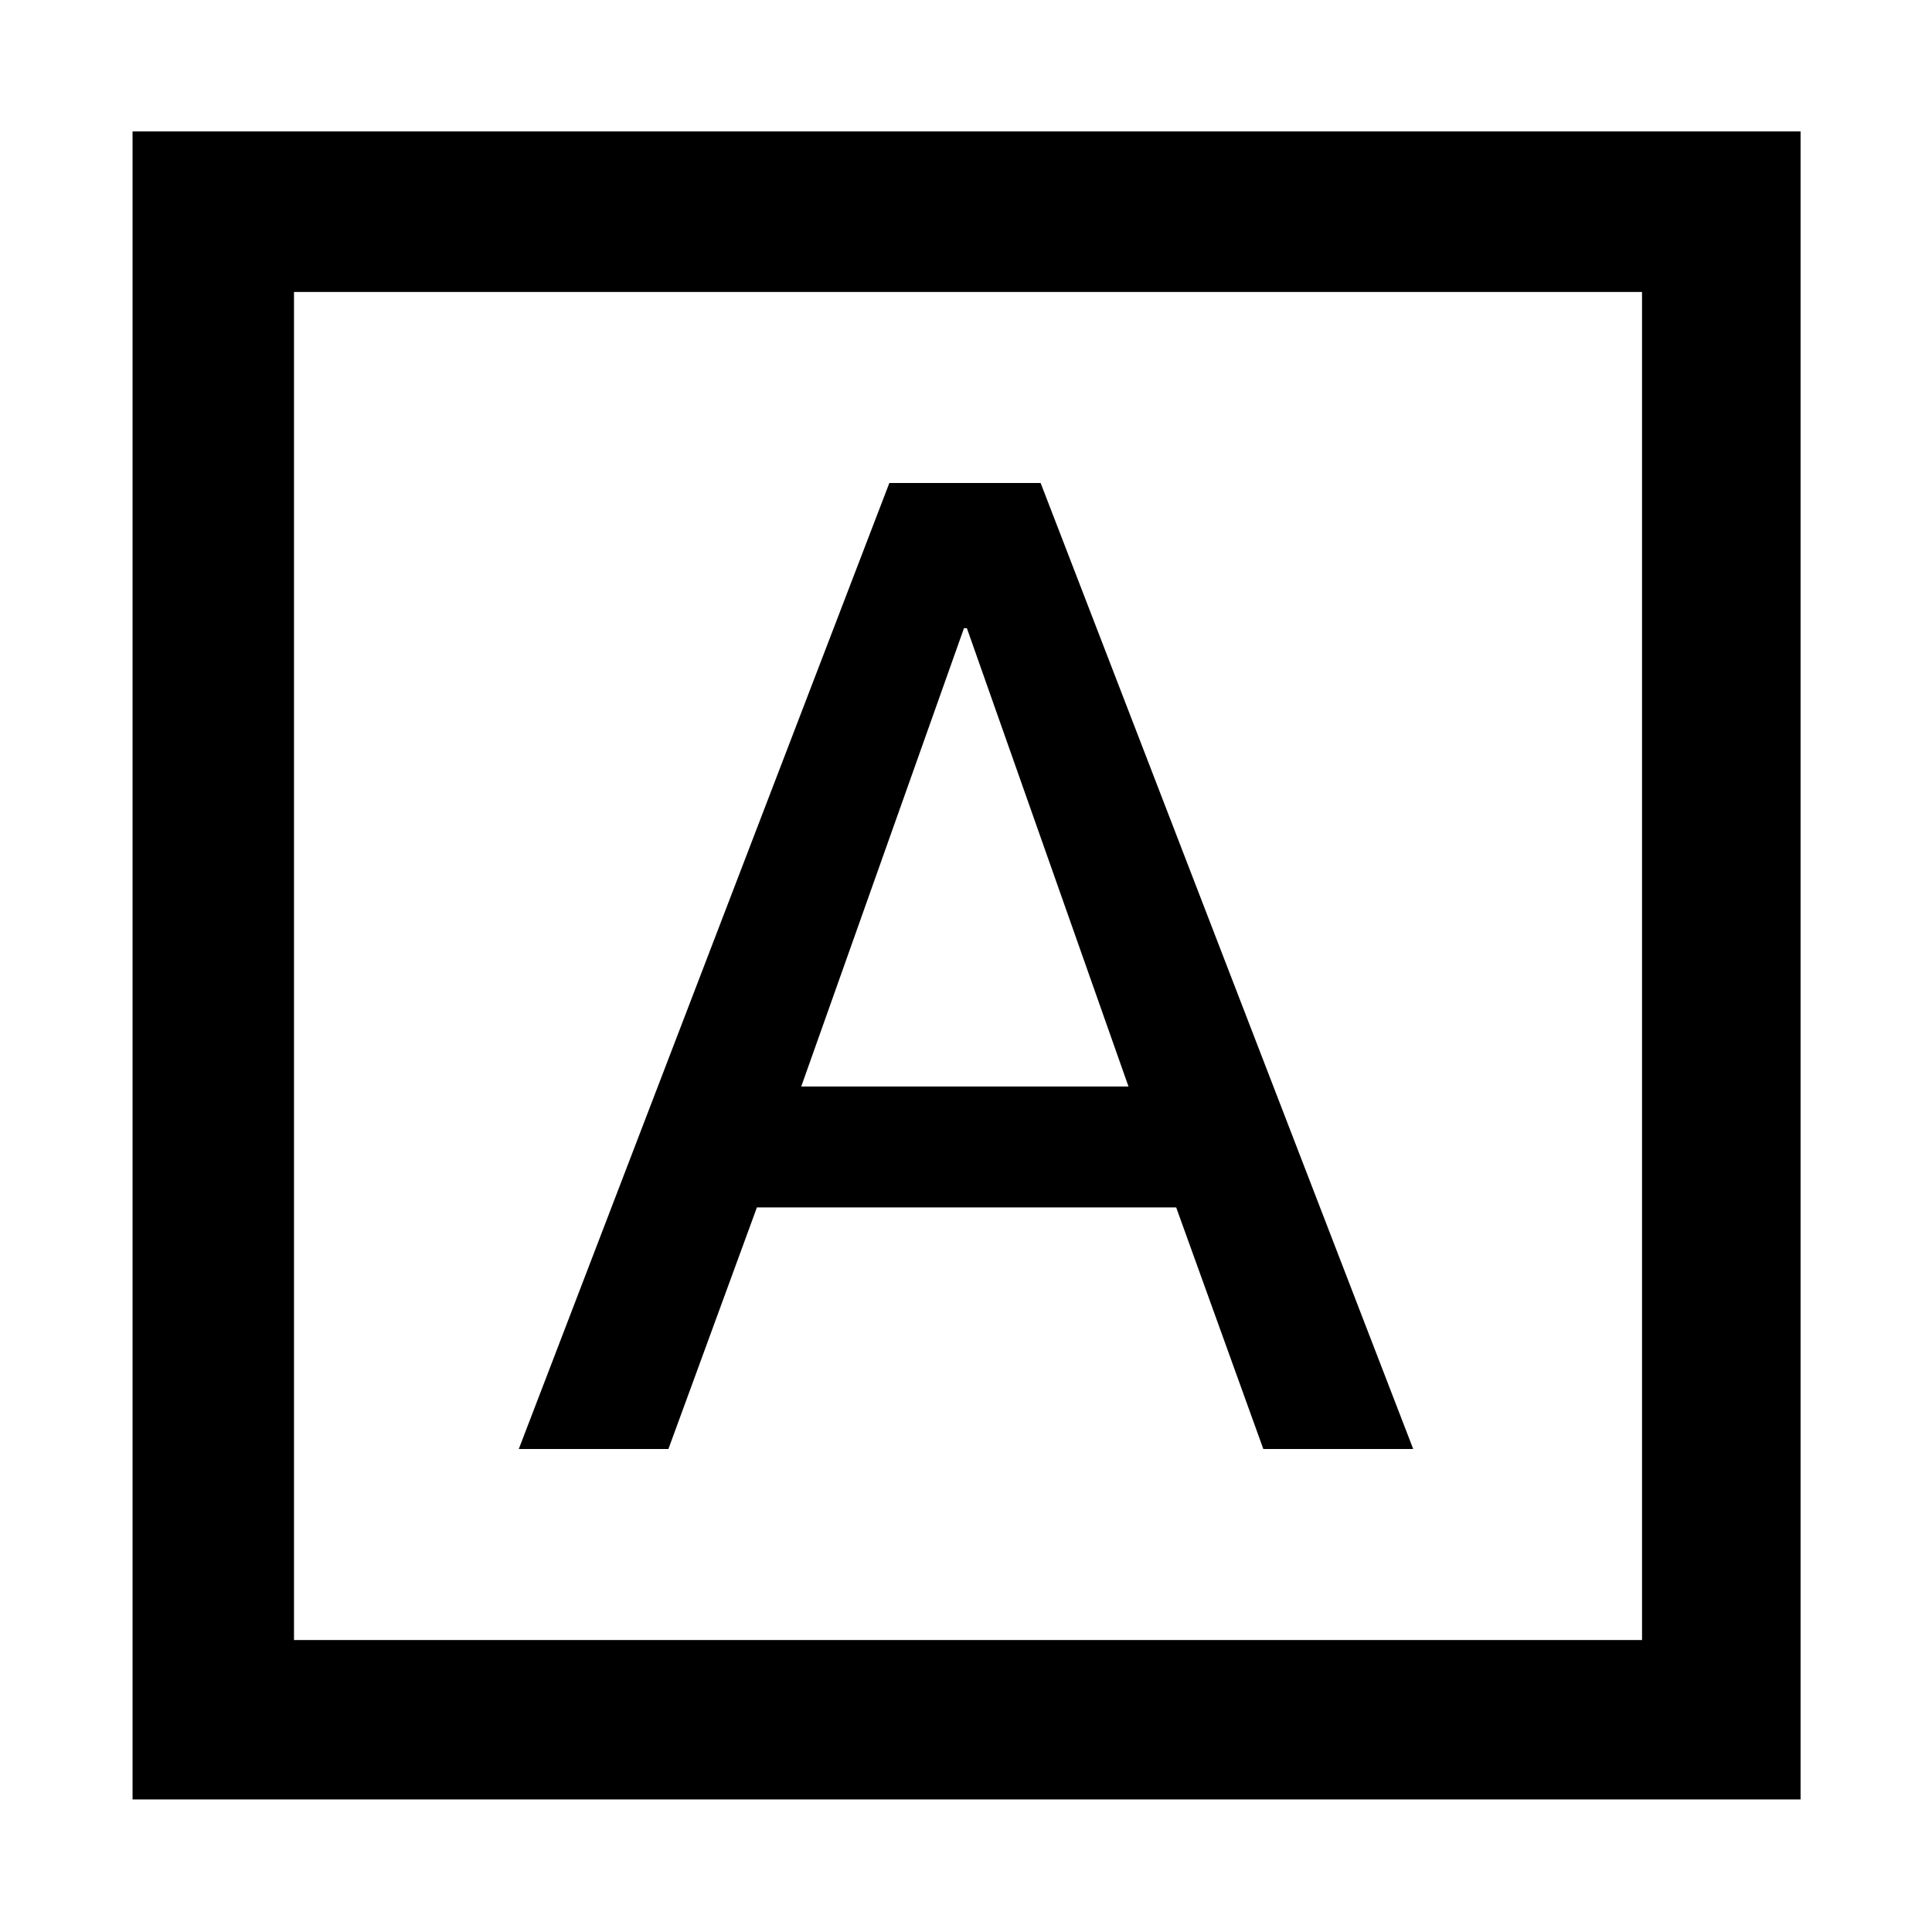 <svg xmlns="http://www.w3.org/2000/svg" width="48" height="48" viewBox="0 -960 960 960"><path d="M257.782-240h74.348l43.975-120.043h208.33L627.739-240h74.479L517.087-720h-75.174L257.782-240ZM398.13-420.13 479-647.87h1.435l80.304 227.74H398.13ZM65.869-65.869v-828.827h828.827v828.827H65.869Zm80.218-79.218h669.826v-669.826H146.087v669.826Zm0 0v-669.826 669.826Z"/></svg>